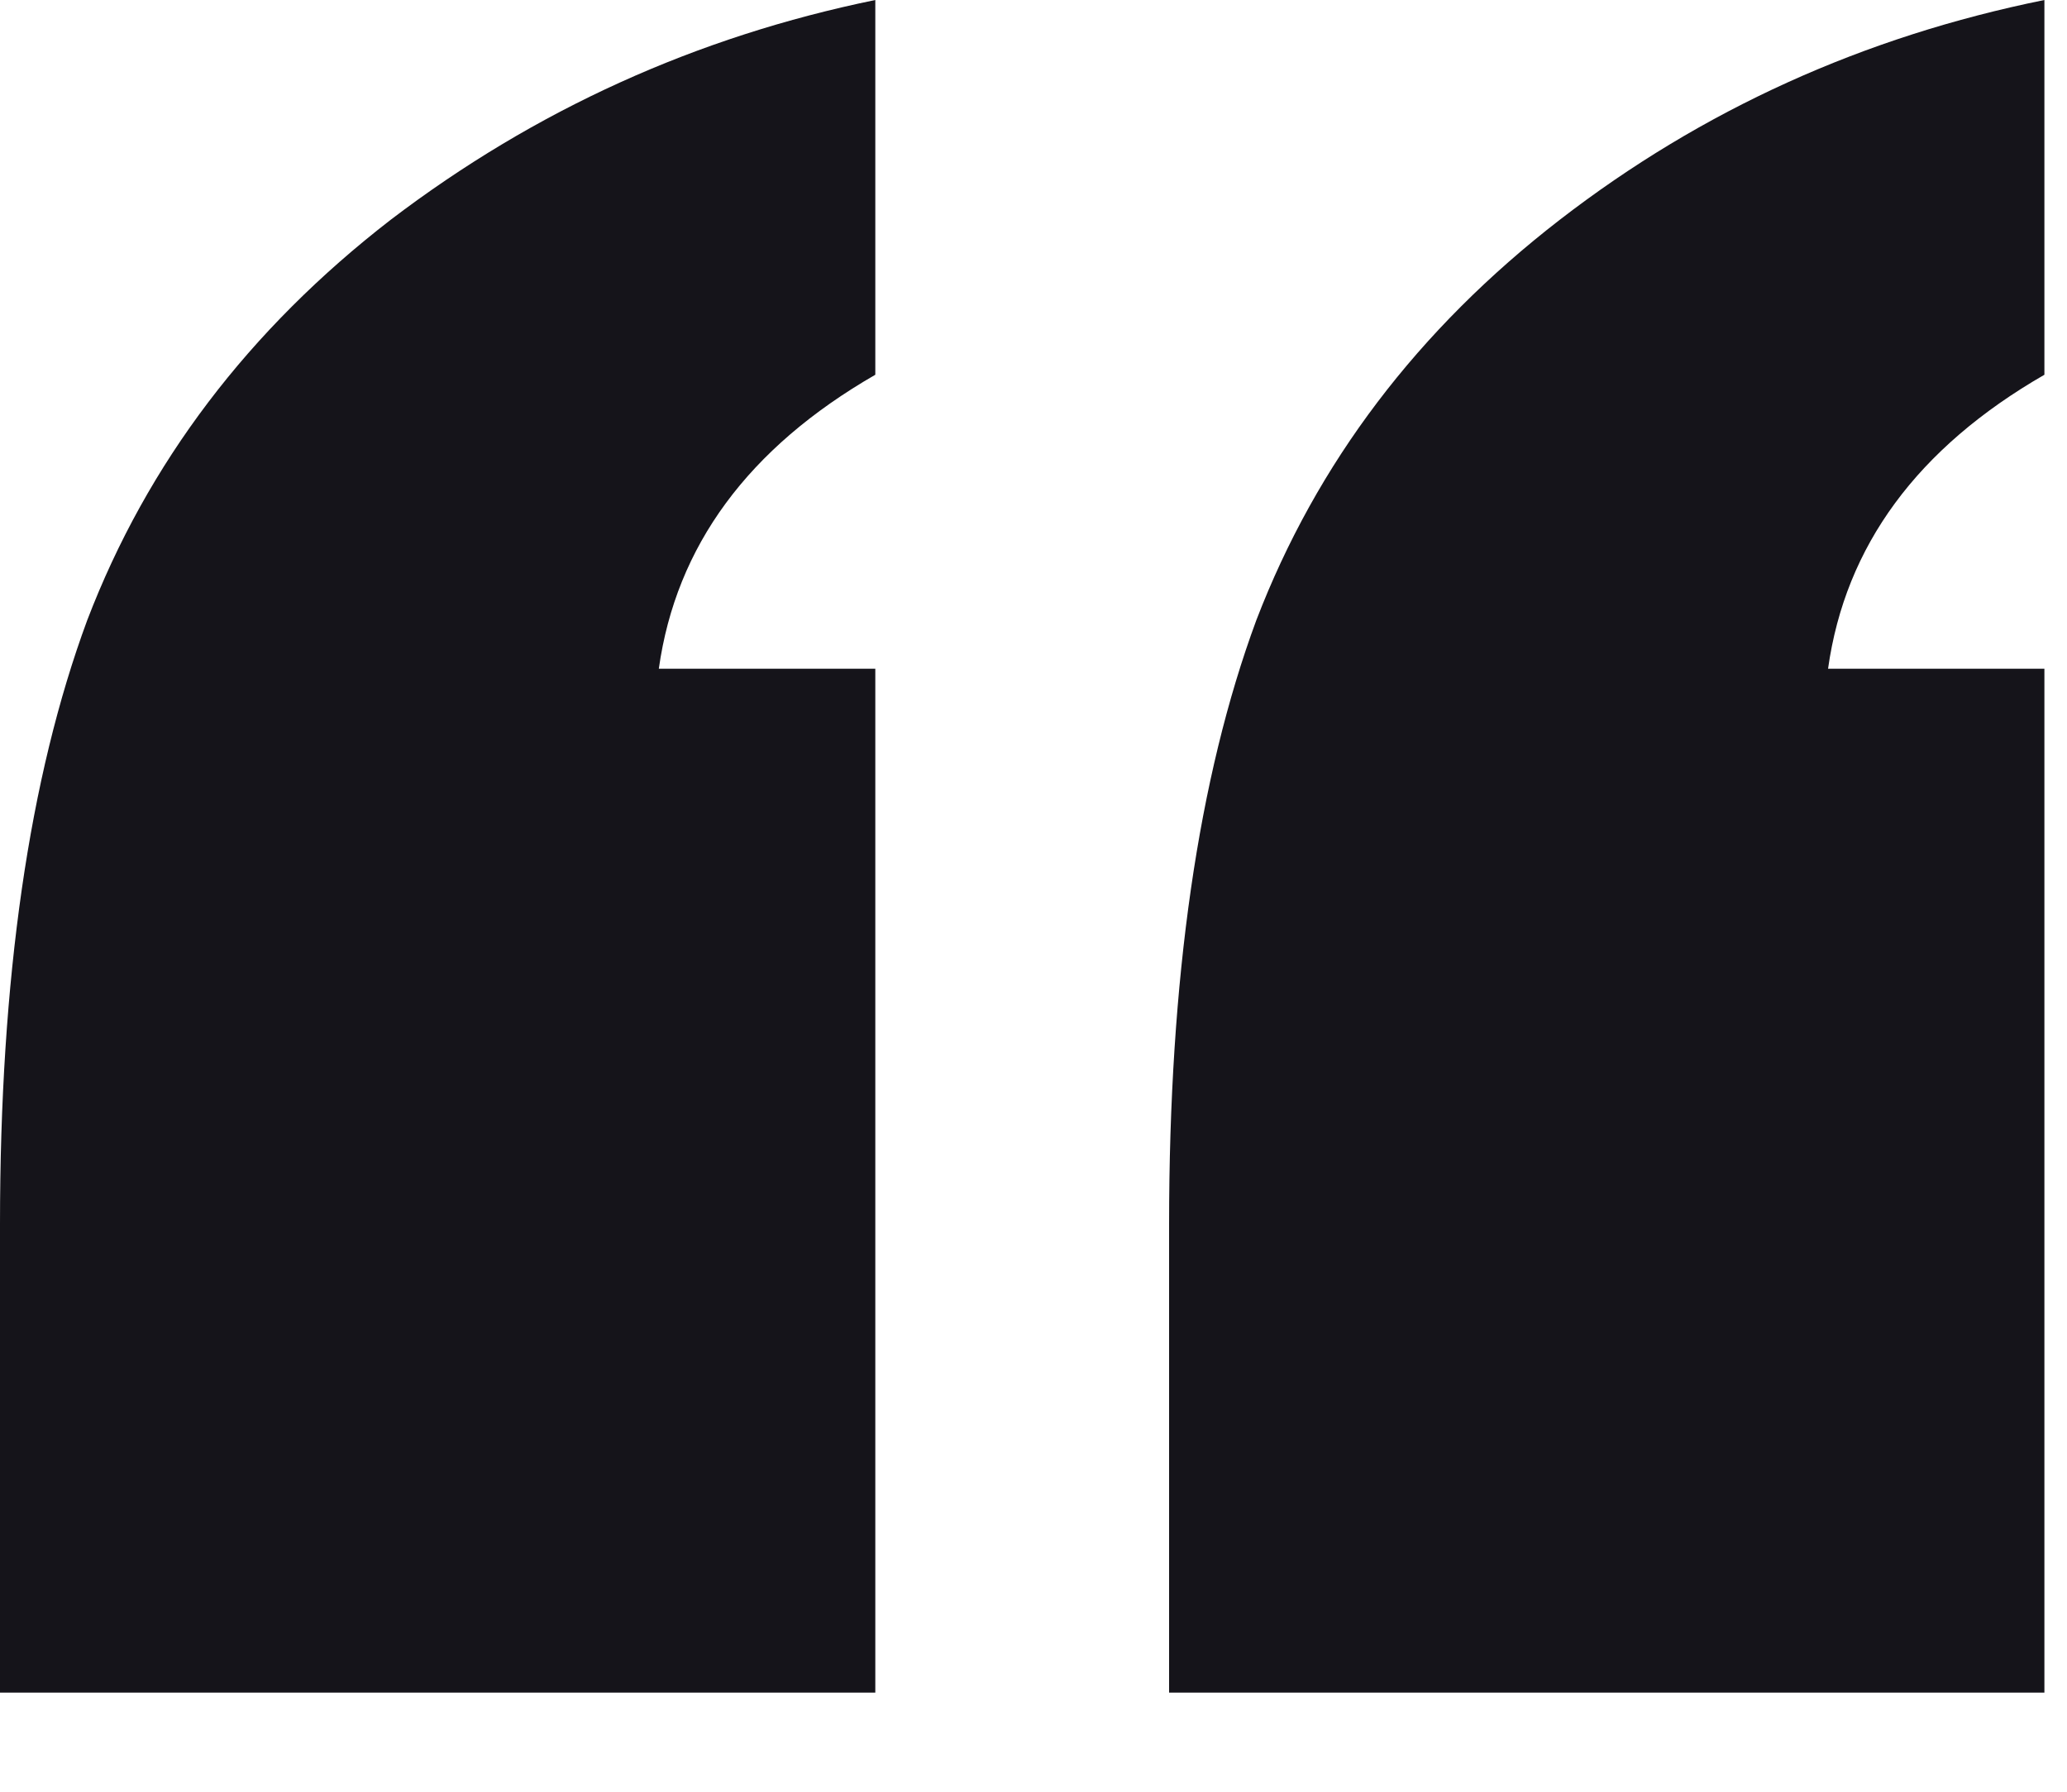 <svg width="15" height="13" viewBox="0 0 15 13" fill="none" xmlns="http://www.w3.org/2000/svg">
<path d="M8.484 12.281V8.883C8.484 7.102 8.695 5.641 9.117 4.5C9.555 3.359 10.289 2.391 11.32 1.594C12.352 0.797 13.523 0.266 14.836 0V2.719C13.914 3.25 13.391 3.961 13.266 4.852H14.836V12.281H8.484ZM0 12.281V8.883C0 7.102 0.211 5.641 0.633 4.5C1.07 3.359 1.805 2.391 2.836 1.594C3.883 0.797 5.055 0.266 6.352 0V2.719C5.43 3.25 4.906 3.961 4.781 4.852H6.352V12.281H0Z" fill="#15141A"/>
</svg>
